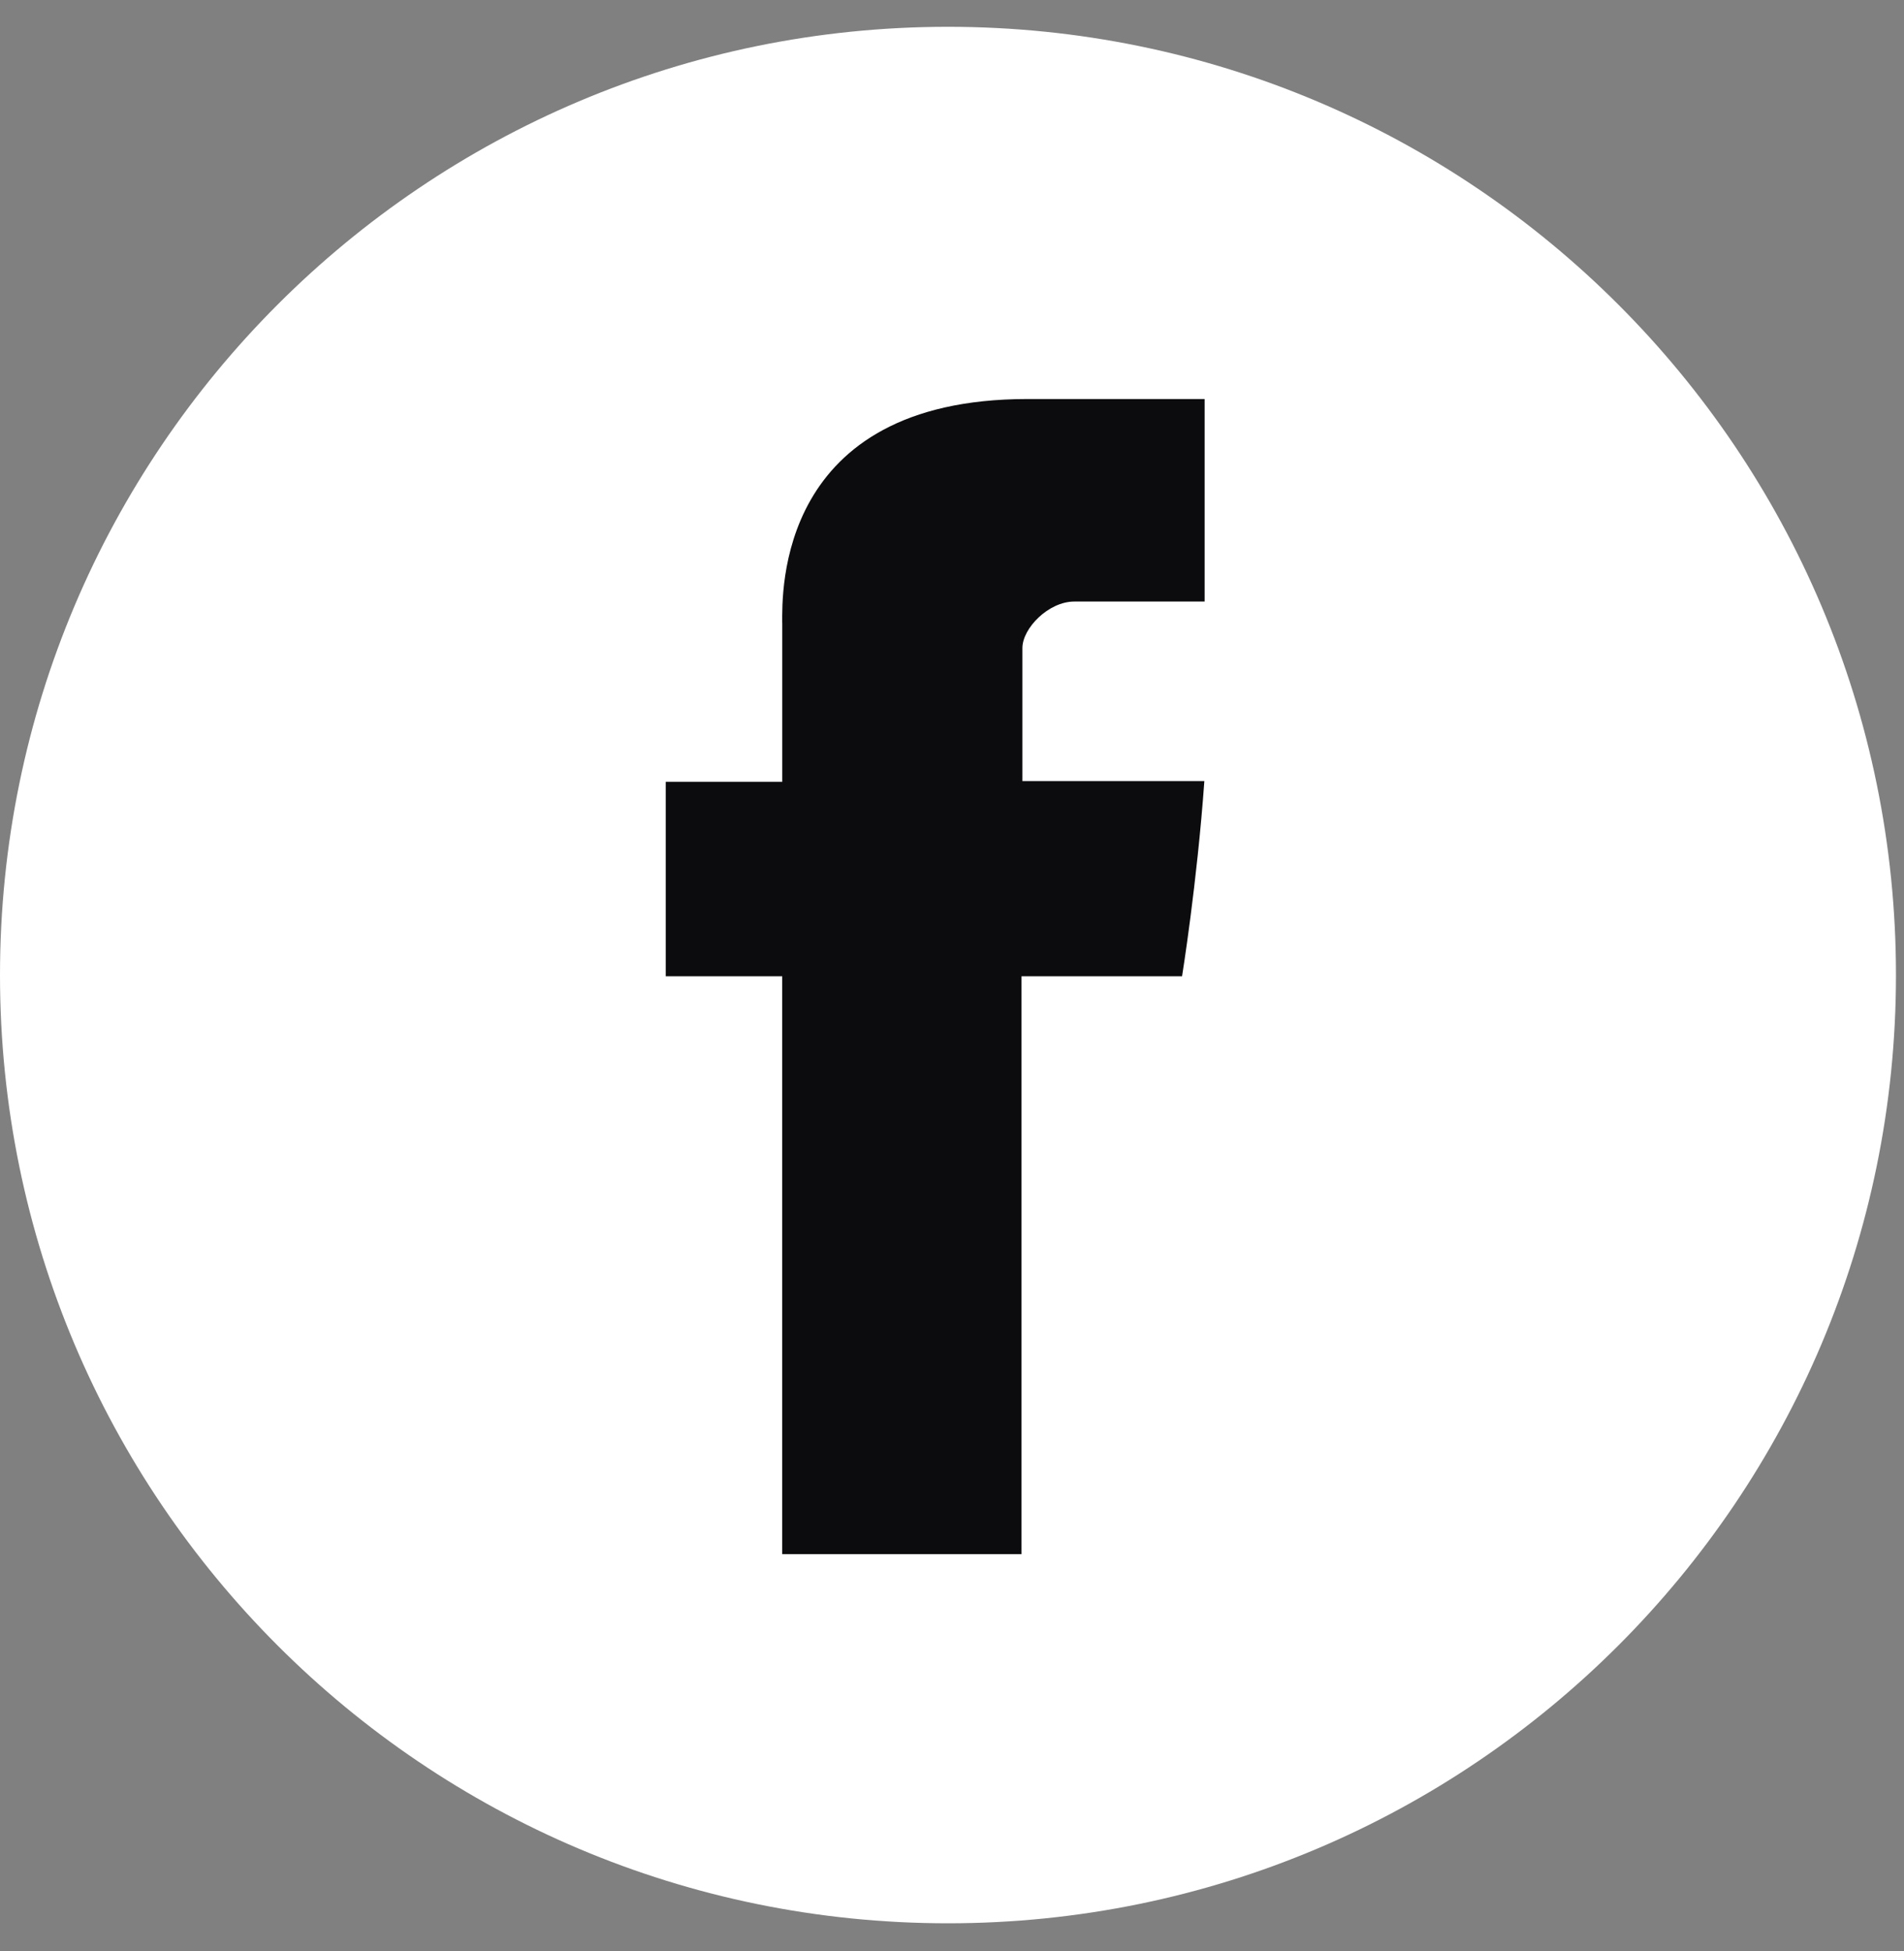 <svg width="41" height="42" fill="none" xmlns="http://www.w3.org/2000/svg"><rect width="100%" height="100%" fill="#808080" stroke="none"/><path d="M20.413 41.404c11.274 0 20.414-9.14 20.414-20.413 0-11.274-9.14-20.414-20.414-20.414C9.14.577 0 9.717 0 20.991c0 11.274 9.14 20.413 20.413 20.413z" fill="#fff"/><path d="M16.845 13.407v3.424h-2.509v4.186h2.508v12.44h5.153v-12.44h3.457s.324-2.008.48-4.202h-3.918v-2.863c0-.427.562-1.002 1.117-1.002h2.807V8.59h-3.816c-5.407 0-5.28 4.19-5.28 4.816z" fill="#0C0C0E"/></svg>